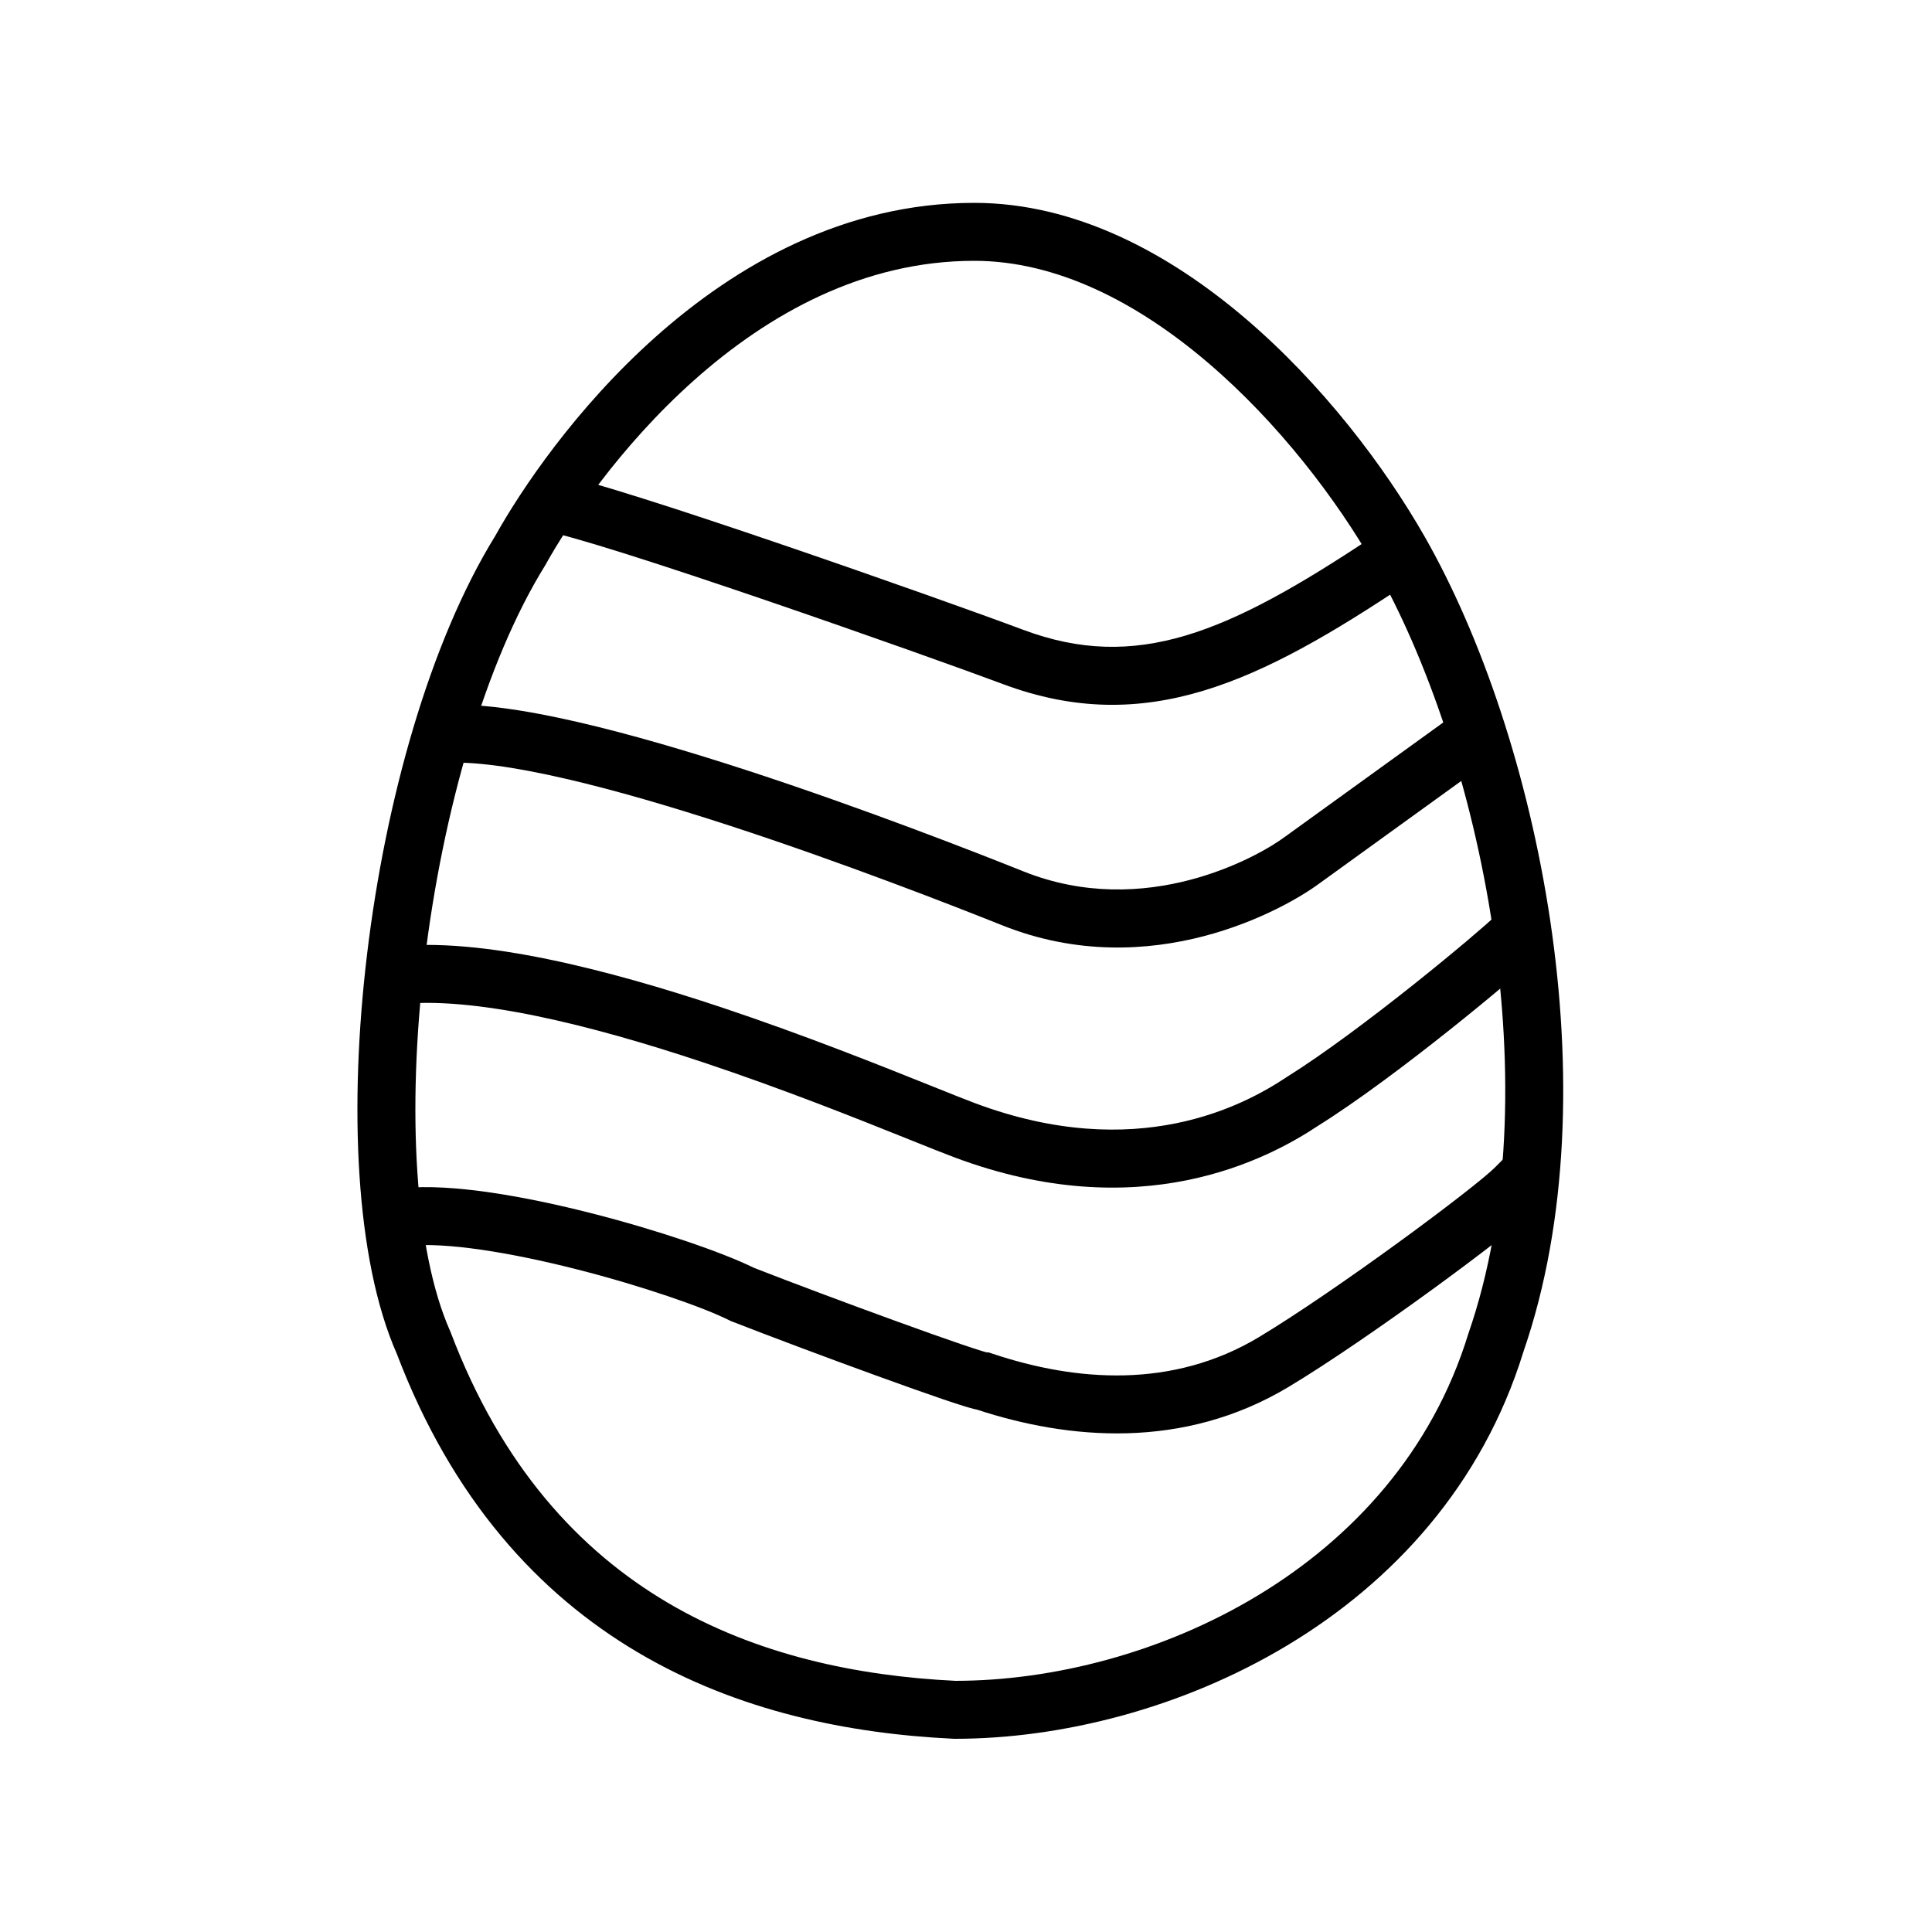 <svg width="100" height="100" viewBox="0 0 100 100" fill="none" xmlns="http://www.w3.org/2000/svg">
<rect width="100" height="100" fill="white"/>
<path fill-rule="evenodd" clip-rule="evenodd" d="M32.428 28.68C30.318 28.014 28.804 27.584 28.18 27.48L28.673 24.52C29.549 24.666 31.284 25.173 33.331 25.82C35.425 26.481 37.969 27.329 40.536 28.206C45.669 29.958 50.934 31.838 52.953 32.596C58.827 34.798 63.553 32.767 70.971 27.834L71.366 27.439L73.487 29.561L72.882 30.166L72.758 30.248C65.247 35.255 59.327 38.19 51.9 35.404C49.919 34.662 44.684 32.792 39.567 31.044C37.009 30.171 34.49 29.332 32.428 28.68Z" fill="black"/>
<path fill-rule="evenodd" clip-rule="evenodd" d="M29.238 40.298C26.577 39.685 24.423 39.389 23.041 39.495L22.811 36.504C24.68 36.361 27.214 36.753 29.912 37.374C32.652 38.005 35.714 38.911 38.704 39.886C44.688 41.839 50.473 44.103 52.984 45.107C59.263 47.618 65.092 44.376 66.526 43.3L66.537 43.292L75.548 36.784L77.305 39.216L68.315 45.709C66.531 47.041 59.574 50.974 51.87 47.892C49.38 46.897 43.665 44.661 37.774 42.738C34.827 41.777 31.858 40.901 29.238 40.298Z" fill="black"/>
<path fill-rule="evenodd" clip-rule="evenodd" d="M79.987 49.061L79.487 49.561C79.018 50.03 77.201 51.581 75.061 53.286C72.908 55.001 70.312 56.963 68.24 58.26C65.598 60.017 58.993 63.502 49.4 59.904C48.826 59.689 48.029 59.37 47.056 58.979C44.457 57.936 40.601 56.389 36.389 54.985C33.514 54.027 30.529 53.156 27.757 52.586C24.962 52.012 22.49 51.767 20.602 51.99L20.251 49.01C22.612 48.732 25.453 49.05 28.361 49.648C31.292 50.25 34.401 51.16 37.338 52.139C41.648 53.576 45.71 55.206 48.304 56.246C49.223 56.615 49.957 56.909 50.453 57.095C58.837 60.239 64.424 57.199 66.594 55.752L66.612 55.74L66.631 55.728C68.556 54.525 71.051 52.644 73.192 50.939C75.351 49.219 77.035 47.77 77.366 47.439L77.866 46.939L79.987 49.061Z" fill="black"/>
<path fill-rule="evenodd" clip-rule="evenodd" d="M80.487 61.561L79.487 62.561C78.785 63.262 76.551 64.987 74.109 66.763C71.623 68.571 68.756 70.552 66.698 71.786C61.227 75.069 55.283 74.508 50.581 72.966C50.491 72.949 50.42 72.931 50.387 72.922C50.383 72.922 50.38 72.921 50.377 72.92C50.256 72.889 50.114 72.848 49.965 72.803C49.664 72.711 49.272 72.582 48.818 72.428C47.908 72.118 46.71 71.693 45.414 71.222C42.823 70.282 39.811 69.153 37.88 68.397L37.816 68.372L37.755 68.341C36.398 67.663 33.268 66.569 29.869 65.704C26.429 64.828 23.043 64.274 21.092 64.491L21.009 64.5L20.427 64.5L20.426 61.5L20.847 61.5C23.396 61.242 27.212 61.932 30.609 62.796C34.04 63.67 37.369 64.808 39.034 65.627C40.938 66.371 43.89 67.478 46.438 68.402C47.726 68.87 48.902 69.288 49.784 69.588C50.227 69.738 50.584 69.855 50.84 69.933C50.939 69.963 51.014 69.985 51.069 70H51.17L51.401 70.077C55.679 71.503 60.675 71.901 65.154 69.214C67.097 68.048 69.879 66.129 72.344 64.337C74.852 62.513 76.867 60.938 77.365 60.439L78.365 59.439L80.487 61.561ZM51.163 70.023C51.163 70.023 51.156 70.022 51.139 70.018C51.154 70.021 51.162 70.023 51.163 70.023Z" fill="black"/>
<path fill-rule="evenodd" clip-rule="evenodd" d="M35.924 19.683C32.082 23.105 29.43 27.083 28.238 29.229L28.221 29.259L28.202 29.29C25.111 34.282 22.902 42.041 21.978 49.741C21.049 57.484 21.467 64.772 23.297 68.891L23.314 68.929L23.329 68.968C25.963 75.912 29.993 80.263 34.563 82.958C39.151 85.663 44.375 86.754 49.462 87C59.546 86.987 72.255 81.207 75.993 69.059L76 69.034L76.009 69.009C78.154 62.812 78.349 55.323 77.273 48.096C76.198 40.874 73.875 34.058 71.124 29.244C69.195 25.868 66.175 21.886 62.516 18.767C58.842 15.635 54.677 13.5 50.426 13.5C44.677 13.5 39.768 16.259 35.924 19.683ZM33.929 17.442C38.085 13.741 43.676 10.5 50.426 10.5C55.676 10.5 60.511 13.115 64.462 16.483C68.428 19.864 71.658 24.132 73.729 27.756C76.693 32.942 79.119 40.126 80.24 47.654C81.359 55.168 81.199 63.169 78.852 69.966C74.585 83.787 60.33 90 49.426 90H49.391L49.355 89.998C43.953 89.741 38.191 88.58 33.039 85.542C27.868 82.493 23.405 77.605 20.538 70.07C18.384 65.185 18.056 57.245 19 49.384C19.949 41.473 22.233 33.248 25.632 27.741C26.948 25.38 29.789 21.129 33.929 17.442Z" fill="black"/>
</svg>
